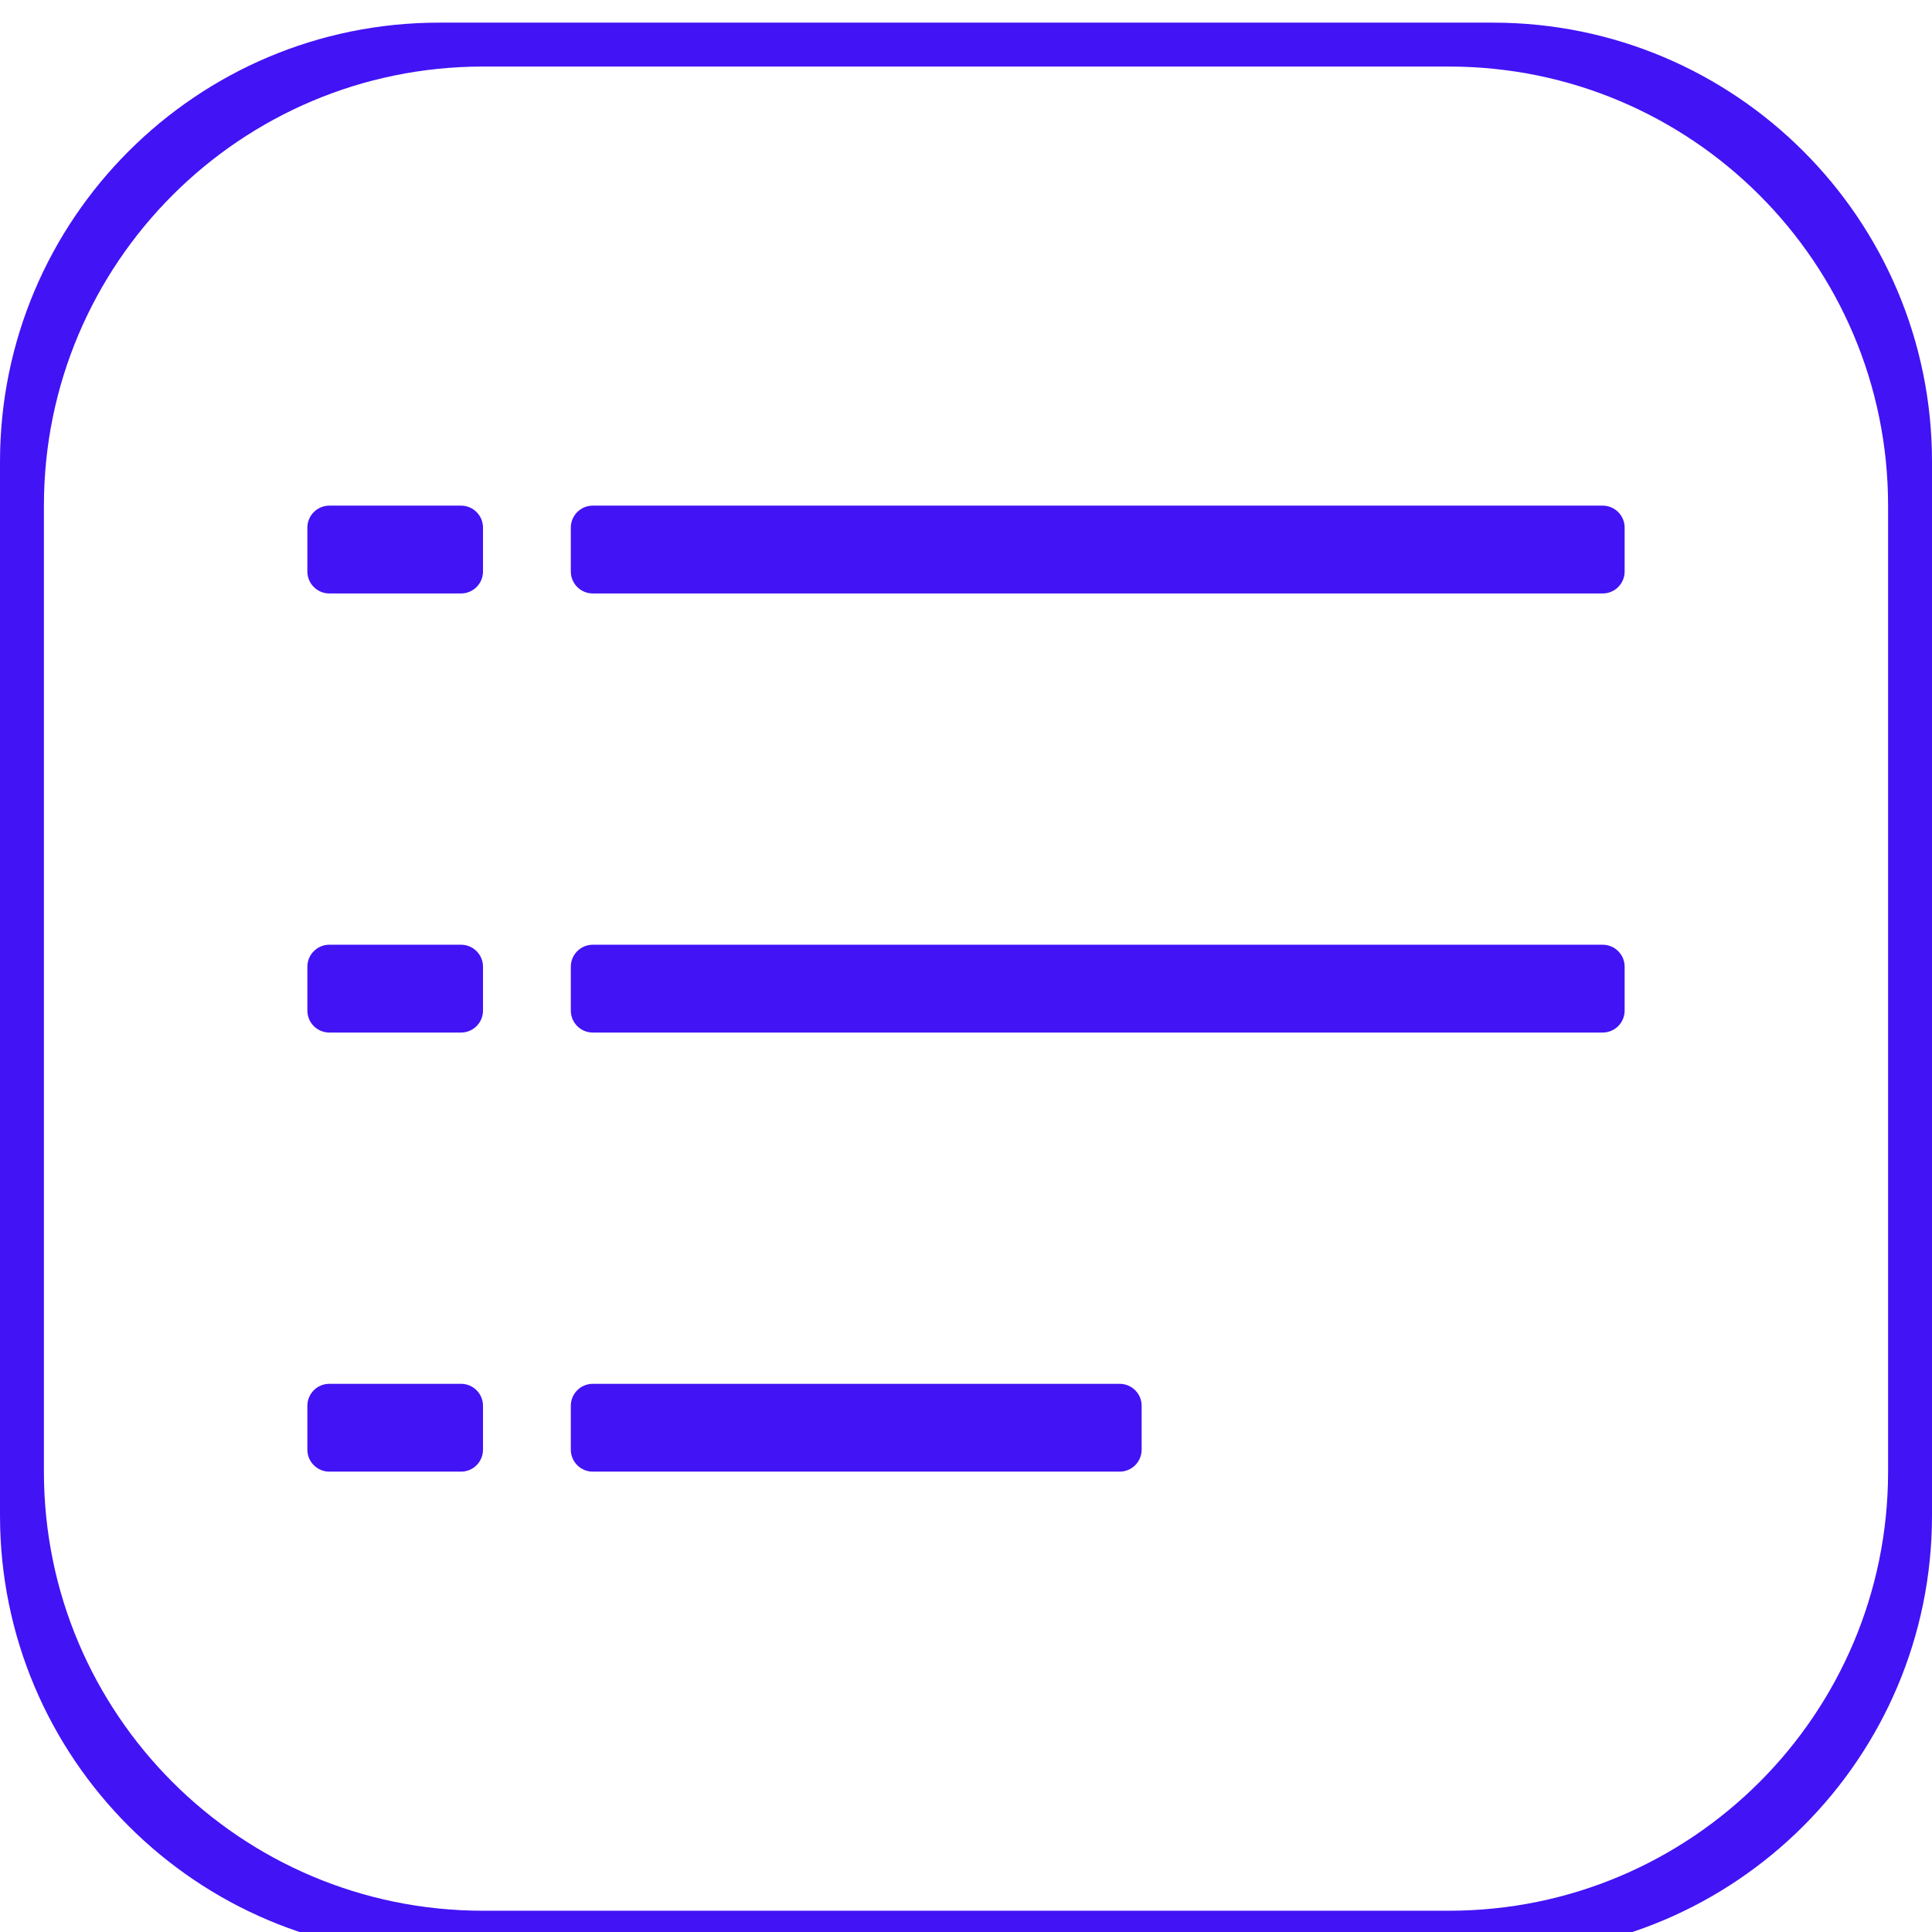 <?xml version="1.0" encoding="utf-8"?>
<!DOCTYPE svg PUBLIC "-//W3C//DTD SVG 1.1//EN" "http://www.w3.org/Graphics/SVG/1.1/DTD/svg11.dtd">
<svg version="1.1" id="图形" xmlns="http://www.w3.org/2000/svg" xmlns:xlink="http://www.w3.org/1999/xlink" x="0px" y="0px" width="1024px" height="1024px" viewBox="0 0 1024 1024" enable-background="new 0 0 1024 1024" xml:space="preserve">
  <path fill="#4213F5" d="M791.273 800h-558.545c-128.535 0-232.727-104.215-232.727-232.727v-558.545c0-128.512 104.192-232.727 232.727-232.727h558.545c128.535 0 232.727 104.215 232.727 232.727l-0 558.545c0 128.512-104.192 232.727-232.727 232.727zM1000.727 32c0-128.512-104.192-232.727-232.727-232.727h-512c-128.512 0-232.727 104.215-232.727 232.727v512c0 128.512 104.215 232.727 232.727 232.727h512c128.535 0 232.727-104.215 232.727-232.727v-512zM849.455 544h-535.273c-6.423 0-11.636-5.213-11.636-11.636v-23.273c0-6.423 5.213-11.636 11.636-11.636h535.273c6.423 0 11.636 5.213 11.636 11.636v23.273c0 6.423-5.213 11.636-11.636 11.636zM849.455 311.273h-535.273c-6.423 0-11.636-5.213-11.636-11.636v-23.273c0-6.423 5.213-11.636 11.636-11.636h535.273c6.423 0 11.636 5.213 11.636 11.636v23.273c0 6.423-5.213 11.636-11.636 11.636zM593.455 78.545h-279.273c-6.423 0-11.636-5.213-11.636-11.636v-23.273c0-6.423 5.213-11.636 11.636-11.636h279.273c6.423 0 11.636 5.213 11.636 11.636v23.273c0 6.423-5.213 11.636-11.636 11.636zM244.364 544h-69.818c-6.423 0-11.636-5.213-11.636-11.636v-23.273c0-6.423 5.213-11.636 11.636-11.636h69.818c6.423 0 11.636 5.213 11.636 11.636v23.273c-0 6.423-5.213 11.636-11.636 11.636zM244.364 311.273h-69.818c-6.423 0-11.636-5.213-11.636-11.636v-23.273c0-6.423 5.213-11.636 11.636-11.636h69.818c6.423 0 11.636 5.213 11.636 11.636v23.273c-0 6.423-5.213 11.636-11.636 11.636zM244.364 78.545h-69.818c-6.423 0-11.636-5.213-11.636-11.636v-23.273c0-6.423 5.213-11.636 11.636-11.636h69.818c6.423 0 11.636 5.213 11.636 11.636v23.273c-0 6.423-5.213 11.636-11.636 11.636z" transform="translate(0, 812) scale(1, -1)"/>
</svg>

